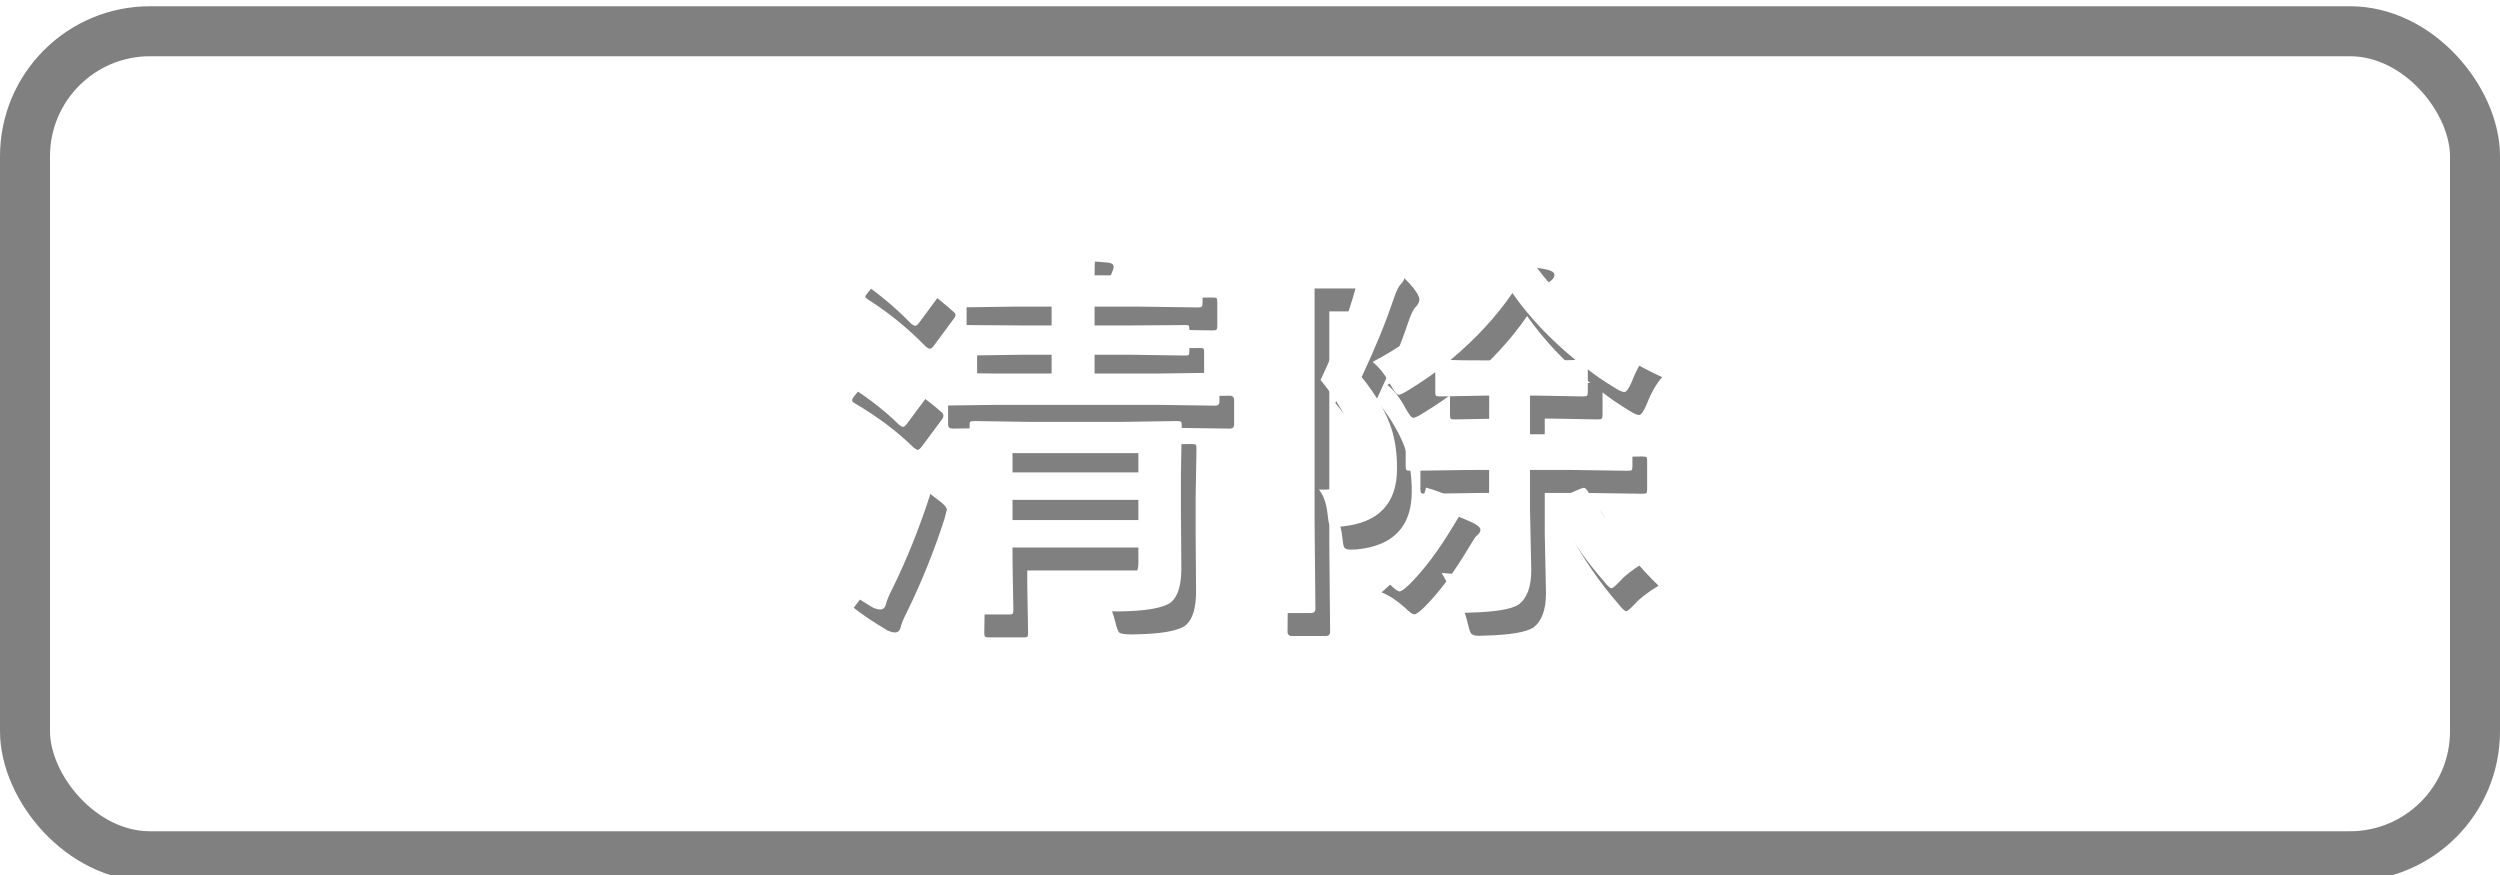<?xml version="1.0" encoding="UTF-8" standalone="no"?>
<svg
   viewBox="0 0 100 35"
   version="1.1"
   id="svg15"
   sodipodi:docname="Clear_неактивно.svg"
   inkscape:version="1.3.2 (091e20e, 2023-11-25, custom)"
   xmlns:inkscape="http://www.inkscape.org/namespaces/inkscape"
   xmlns:sodipodi="http://sodipodi.sourceforge.net/DTD/sodipodi-0.dtd"
   xmlns="http://www.w3.org/2000/svg"
   xmlns:svg="http://www.w3.org/2000/svg">
  <sodipodi:namedview
     id="namedview15"
     pagecolor="#ffffff"
     bordercolor="#000000"
     borderopacity="0.25"
     inkscape:showpageshadow="2"
     inkscape:pageopacity="0.0"
     inkscape:pagecheckerboard="0"
     inkscape:deskcolor="#d1d1d1"
     inkscape:zoom="6.68"
     inkscape:cx="50"
     inkscape:cy="17.44012"
     inkscape:window-width="1920"
     inkscape:window-height="1009"
     inkscape:window-x="-8"
     inkscape:window-y="-8"
     inkscape:window-maximized="1"
     inkscape:current-layer="svg15" />
  <defs
     id="defs5">
    <style
       id="style1">.cls-1{fill:url(#_Безымянный_градиент_4);}.cls-1,.cls-2,.cls-3{stroke-width:0px;}.cls-2{fill:gray;}.cls-4{fill:none;stroke:gray;stroke-miterlimit:10;stroke-width:2px;}.cls-3{fill:#fff;}</style>
    <linearGradient
       id="_Безымянный_градиент_4"
       x1="-220.25"
       y1="1"
       x2="-220.25"
       y2="34"
       gradientTransform="translate(270,0.5)"
       gradientUnits="userSpaceOnUse">
      <stop
         offset="0"
         stop-color="#dbdbdb"
         id="stop1" />
      <stop
         offset=".24"
         stop-color="#d4d4d4"
         id="stop2" />
      <stop
         offset=".57"
         stop-color="#c1c1c1"
         id="stop3" />
      <stop
         offset=".96"
         stop-color="#a3a3a3"
         id="stop4" />
      <stop
         offset="1"
         stop-color="#a0a0a0"
         id="stop5" />
    </linearGradient>
  </defs>
  <g
     id="buttons"
     transform="translate(-0.25,0.25)">
    <rect
       class="cls-1"
       x="0.75"
       y="1.5"
       width="98"
       height="33"
       rx="5"
       ry="5"
       id="rect5"
       style="fill:url(#_%D0%91%D0%B5%D0%B7%D1%8B%D0%BC%D1%8F%D0%BD%D0%BD%D1%8B%D0%B9_%D0%B3%D1%80%D0%B0%D0%B4%D0%B8%D0%B5%D0%BD%D1%82_4)" />
    <rect
       class="cls-4"
       x="1.25"
       y="1"
       width="98"
       height="33"
       rx="5"
       ry="5"
       transform="rotate(180,50.25,17.5)"
       id="rect6" />
  </g>
  <g
     id="g2-0-1"
     transform="matrix(1.178,0,0,1.148,6.152,47.797)"
     style="stroke-width:0.86"
     inkscape:label="text">
    <path
       d="m 32.333,-20.829 q 0.489,0.042 1.131,0.042 0.3,0 0.398,-0.119 0.07,-0.091 0.07,-0.307 v -0.545 h -4.273 v 0.489 l 0.028,1.683 q 0,0.112 -0.028,0.14 -0.028,0.021 -0.133,0.021 h -1.152 q -0.126,0 -0.154,-0.035 -0.021,-0.021 -0.021,-0.126 l 0.028,-1.655 v -3.191 l -0.028,-1.571 q 0,-0.119 0.028,-0.14 0.035,-0.021 0.147,-0.021 l 1.829,0.028 h 3.212 l 1.815,-0.028 q 0.126,0 0.154,0.028 0.021,0.028 0.021,0.133 l -0.028,1.683 v 1.32 l 0.014,1.969 q 0,0.866 -0.342,1.173 -0.377,0.314 -1.843,0.328 -0.356,0 -0.426,-0.07 -0.063,-0.063 -0.133,-0.37 -0.105,-0.433 -0.314,-0.859 z m -2.674,-1.885 h 4.273 v -0.705 h -4.273 z m 4.273,-2.332 h -4.273 v 0.67 h 4.273 z m -4.817,-1.683 -1.99,0.028 q -0.154,0 -0.154,-0.14 v -0.852 q 0,-0.112 0.028,-0.133 0.028,-0.021 0.126,-0.021 l 1.99,0.028 h 1.871 v -0.656 h -0.998 l -1.871,0.028 q -0.112,0 -0.14,-0.028 -0.021,-0.028 -0.021,-0.133 v -0.754 q 0,-0.112 0.028,-0.133 0.028,-0.014 0.133,-0.014 l 1.871,0.014 h 0.998 v -0.656 h -1.299 l -1.927,0.028 q -0.119,0 -0.14,-0.028 -0.021,-0.028 -0.021,-0.133 v -0.831 q 0,-0.112 0.028,-0.133 0.028,-0.021 0.133,-0.021 l 1.927,0.028 h 1.299 q 0,-0.852 -0.084,-1.327 1.005,0.028 1.501,0.084 0.189,0.021 0.189,0.154 0,0.063 -0.084,0.258 -0.063,0.154 -0.063,0.775 v 0.056 h 1.564 l 1.941,-0.028 q 0.112,0 0.14,0.028 0.021,0.028 0.021,0.126 v 0.831 q 0,0.119 -0.035,0.14 -0.021,0.021 -0.126,0.021 l -1.941,-0.028 h -1.564 v 0.656 h 1.201 l 1.864,-0.014 q 0.112,0 0.133,0.021 0.021,0.021 0.021,0.126 v 0.754 q 0,0.119 -0.028,0.14 -0.028,0.021 -0.126,0.021 l -1.864,-0.028 H 32.444 v 0.656 h 2.102 l 1.99,-0.028 q 0.147,0 0.147,0.154 v 0.852 q 0,0.14 -0.147,0.14 l -1.99,-0.028 z m -5.348,6.27 q 0.384,-0.496 0.67,-1.054 0.782,-1.508 1.361,-3.435 0.391,0.391 0.817,0.719 0.314,0.23 0.314,0.356 0,0.014 -0.084,0.328 -0.531,1.683 -1.264,3.219 -0.189,0.377 -0.223,0.552 -0.042,0.175 -0.189,0.175 -0.112,0 -0.258,-0.07 -0.719,-0.44 -1.145,-0.789 z m 0.943,-8.245 q 1.236,0.705 2.032,1.424 0.07,0.056 0.07,0.133 0,0.07 -0.07,0.154 l -0.642,0.887 q -0.105,0.147 -0.161,0.147 -0.028,0 -0.126,-0.07 -0.845,-0.852 -2.004,-1.55 -0.098,-0.056 -0.098,-0.112 0,-0.049 0.084,-0.154 l 0.628,-0.789 q 0.091,-0.119 0.161,-0.119 0.049,0 0.126,0.049 z m 0.475,-3.575 q 1.033,0.656 1.962,1.501 0.077,0.063 0.077,0.119 0,0.056 -0.098,0.182 l -0.628,0.873 q -0.084,0.119 -0.14,0.119 -0.049,0 -0.133,-0.063 -0.922,-0.97 -1.969,-1.648 -0.098,-0.063 -0.098,-0.098 0,-0.035 0.098,-0.161 l 0.642,-0.754 q 0.091,-0.119 0.161,-0.119 0.042,0 0.126,0.049 z m 19.87,7.82 -1.871,0.028 q -0.126,0 -0.147,-0.028 -0.028,-0.028 -0.028,-0.126 v -0.991 q 0,-0.112 0.035,-0.133 0.028,-0.021 0.14,-0.021 l 1.871,0.028 h 0.789 v -1.347 h -0.161 l -1.515,0.028 q -0.112,0 -0.133,-0.028 -0.021,-0.028 -0.021,-0.14 v -0.677 q -0.363,0.279 -0.915,0.628 -0.251,0.161 -0.328,0.161 -0.091,0 -0.272,-0.342 -0.272,-0.524 -0.614,-0.803 2.472,-1.347 3.742,-3.414 0.161,-0.258 0.342,-0.803 0.915,0.105 1.361,0.202 0.23,0.063 0.23,0.182 0,0.119 -0.14,0.216 -0.084,0.056 -0.119,0.098 1.382,2.06 3.917,3.247 -0.307,0.356 -0.538,0.977 -0.147,0.342 -0.244,0.342 -0.105,0 -0.328,-0.147 -0.538,-0.335 -0.915,-0.642 v 0.775 q 0,0.119 -0.035,0.147 -0.028,0.021 -0.14,0.021 l -1.515,-0.028 h -0.272 v 1.347 h 1.431 l 1.885,-0.028 q 0.112,0 0.14,0.028 0.021,0.028 0.021,0.126 v 0.991 q 0,0.105 -0.028,0.133 -0.021,0.021 -0.133,0.021 l -1.885,-0.028 h -1.431 v 1.389 l 0.042,2.102 q 0,0.873 -0.433,1.201 -0.363,0.244 -1.655,0.279 -0.14,0.007 -0.182,0.007 -0.216,0 -0.279,-0.091 -0.049,-0.07 -0.112,-0.356 -0.105,-0.482 -0.384,-0.943 0.573,0.056 1.11,0.056 0.307,0 0.412,-0.105 0.091,-0.098 0.091,-0.335 v -3.205 z m -0.524,-3.833 q 0.223,0.014 1.152,0.014 h 1.822 q 1.061,0 1.271,-0.014 -1.299,-1.089 -2.143,-2.332 -0.824,1.236 -2.102,2.332 z m -4.468,4.517 q 0.07,0 0.154,0 1.124,0 1.124,-1.005 0,-1.299 -1.222,-2.814 0.817,-1.787 1.187,-3.191 H 39.915 v 8.092 l 0.028,3.072 q 0,0.147 -0.154,0.147 H 38.658 q -0.161,0 -0.161,-0.147 l 0.028,-3.058 v -6.193 l -0.028,-3.1 q 0,-0.112 0.028,-0.133 0.028,-0.021 0.133,-0.021 l 1.145,0.028 h 1.815 q 0.195,0 0.286,-0.042 0.084,-0.042 0.182,-0.042 0.161,0 0.545,0.412 0.342,0.391 0.342,0.573 0,0.126 -0.126,0.258 -0.119,0.119 -0.258,0.552 -0.391,1.194 -1.075,2.688 0.754,0.97 1.012,1.801 0.189,0.593 0.189,1.389 0,1.829 -1.871,2.018 -0.161,0.007 -0.216,0.007 -0.175,0 -0.216,-0.098 -0.028,-0.063 -0.056,-0.342 -0.063,-0.566 -0.293,-0.852 z m 1.627,2.779 q 0.984,-0.88 1.641,-1.948 0.279,-0.51 0.37,-0.901 0.454,0.126 1.089,0.426 0.258,0.133 0.258,0.244 0,0.105 -0.14,0.216 -0.049,0.042 -0.286,0.454 -0.733,1.257 -1.473,2.018 -0.258,0.258 -0.349,0.258 -0.084,0 -0.314,-0.23 -0.398,-0.37 -0.796,-0.538 z m 9.404,-0.23 q -0.559,0.349 -0.796,0.628 -0.237,0.258 -0.3,0.258 -0.077,0 -0.272,-0.258 -0.95,-1.11 -1.718,-2.576 -0.035,-0.07 -0.035,-0.112 0,-0.077 0.175,-0.161 l 0.789,-0.356 q 0.098,-0.035 0.126,-0.035 0.049,0 0.119,0.105 0.803,1.41 1.913,2.506 z"
       id="text1-71-2"
       style="font-weight:600;font-size:14.299px;font-family:'Yu Gothic UI';-inkscape-font-specification:'Yu Gothic UI, Semi-Bold';fill:#808080;fill-opacity:1;stroke:#808080;stroke-width:0;stroke-linecap:round;stroke-linejoin:bevel;stroke-miterlimit:2;stroke-opacity:1;paint-order:markers fill stroke"
       aria-label="清除" />
    <path
       d="m 31.833,-21.629 q 0.489,0.042 1.131,0.042 0.3,0 0.398,-0.119 0.07,-0.091 0.07,-0.307 v -0.545 h -4.273 v 0.489 l 0.028,1.683 q 0,0.112 -0.028,0.14 -0.028,0.021 -0.133,0.021 h -1.152 q -0.126,0 -0.154,-0.035 -0.021,-0.021 -0.021,-0.126 l 0.028,-1.655 v -3.191 l -0.028,-1.571 q 0,-0.119 0.028,-0.14 0.035,-0.021 0.147,-0.021 l 1.829,0.028 h 3.212 l 1.815,-0.028 q 0.126,0 0.154,0.028 0.021,0.028 0.021,0.133 l -0.028,1.683 v 1.32 l 0.014,1.969 q 0,0.866 -0.342,1.173 -0.377,0.314 -1.843,0.328 -0.356,0 -0.426,-0.07 -0.063,-0.063 -0.133,-0.37 -0.105,-0.433 -0.314,-0.859 z m -2.674,-1.885 h 4.273 v -0.705 h -4.273 z m 4.273,-2.332 h -4.273 v 0.67 h 4.273 z m -4.817,-1.683 -1.99,0.028 q -0.154,0 -0.154,-0.14 v -0.852 q 0,-0.112 0.028,-0.133 0.028,-0.021 0.126,-0.021 l 1.99,0.028 h 1.871 v -0.656 h -0.998 l -1.871,0.028 q -0.112,0 -0.14,-0.028 -0.021,-0.028 -0.021,-0.133 v -0.754 q 0,-0.112 0.028,-0.133 0.028,-0.014 0.133,-0.014 l 1.871,0.014 h 0.998 v -0.656 h -1.299 l -1.927,0.028 q -0.119,0 -0.14,-0.028 -0.021,-0.028 -0.021,-0.133 v -0.831 q 0,-0.112 0.028,-0.133 0.028,-0.021 0.133,-0.021 l 1.927,0.028 h 1.299 q 0,-0.852 -0.084,-1.327 1.005,0.028 1.501,0.084 0.189,0.021 0.189,0.154 0,0.063 -0.084,0.258 -0.063,0.154 -0.063,0.775 v 0.056 h 1.564 l 1.941,-0.028 q 0.112,0 0.14,0.028 0.021,0.028 0.021,0.126 v 0.831 q 0,0.119 -0.035,0.14 -0.021,0.021 -0.126,0.021 l -1.941,-0.028 H 31.945 v 0.656 h 1.201 l 1.864,-0.014 q 0.112,0 0.133,0.021 0.021,0.021 0.021,0.126 v 0.754 q 0,0.119 -0.028,0.14 -0.028,0.021 -0.126,0.021 l -1.864,-0.028 H 31.945 v 0.656 h 2.102 l 1.99,-0.028 q 0.147,0 0.147,0.154 v 0.852 q 0,0.14 -0.147,0.14 l -1.99,-0.028 z m -5.348,6.27 q 0.384,-0.496 0.67,-1.054 0.782,-1.508 1.361,-3.435 0.391,0.391 0.817,0.719 0.314,0.23 0.314,0.356 0,0.014 -0.084,0.328 -0.531,1.683 -1.264,3.219 -0.189,0.377 -0.223,0.552 -0.042,0.175 -0.189,0.175 -0.112,0 -0.258,-0.07 -0.719,-0.44 -1.145,-0.789 z m 0.943,-8.245 q 1.236,0.705 2.032,1.424 0.07,0.056 0.07,0.133 0,0.07 -0.07,0.154 l -0.642,0.887 q -0.105,0.147 -0.161,0.147 -0.028,0 -0.126,-0.07 -0.845,-0.852 -2.004,-1.55 -0.098,-0.056 -0.098,-0.112 0,-0.049 0.084,-0.154 l 0.628,-0.789 q 0.091,-0.119 0.161,-0.119 0.049,0 0.126,0.049 z m 0.475,-3.575 q 1.033,0.656 1.962,1.501 0.077,0.063 0.077,0.119 0,0.056 -0.098,0.182 l -0.628,0.873 q -0.084,0.119 -0.14,0.119 -0.049,0 -0.133,-0.063 -0.922,-0.97 -1.969,-1.648 -0.098,-0.063 -0.098,-0.098 0,-0.035 0.098,-0.161 l 0.642,-0.754 q 0.091,-0.119 0.161,-0.119 0.042,0 0.126,0.049 z m 19.87,7.82 -1.871,0.028 q -0.126,0 -0.147,-0.028 -0.028,-0.028 -0.028,-0.126 v -0.991 q 0,-0.112 0.035,-0.133 0.028,-0.021 0.14,-0.021 l 1.871,0.028 h 0.789 V -27.85 h -0.161 l -1.515,0.028 q -0.112,0 -0.133,-0.028 -0.021,-0.028 -0.021,-0.14 v -0.677 q -0.363,0.279 -0.915,0.628 -0.251,0.161 -0.328,0.161 -0.091,0 -0.272,-0.342 -0.272,-0.524 -0.614,-0.803 2.472,-1.347 3.742,-3.414 0.161,-0.258 0.342,-0.803 0.915,0.105 1.361,0.202 0.23,0.063 0.23,0.182 0,0.119 -0.14,0.216 -0.084,0.056 -0.119,0.098 1.382,2.06 3.917,3.247 -0.307,0.356 -0.538,0.977 -0.147,0.342 -0.244,0.342 -0.105,0 -0.328,-0.147 -0.538,-0.335 -0.915,-0.642 v 0.775 q 0,0.119 -0.035,0.147 -0.028,0.021 -0.14,0.021 l -1.515,-0.028 h -0.272 v 1.347 h 1.431 l 1.885,-0.028 q 0.112,0 0.14,0.028 0.021,0.028 0.021,0.126 v 0.991 q 0,0.105 -0.028,0.133 -0.021,0.021 -0.133,0.021 l -1.885,-0.028 h -1.431 v 1.389 l 0.042,2.102 q 0,0.873 -0.433,1.201 -0.363,0.244 -1.655,0.279 -0.14,0.007 -0.182,0.007 -0.216,0 -0.279,-0.091 -0.049,-0.07 -0.112,-0.356 -0.105,-0.482 -0.384,-0.943 0.573,0.056 1.11,0.056 0.307,0 0.412,-0.105 0.091,-0.098 0.091,-0.335 v -3.205 z m -0.524,-3.833 q 0.223,0.014 1.152,0.014 h 1.822 q 1.061,0 1.271,-0.014 -1.299,-1.089 -2.143,-2.332 -0.824,1.236 -2.102,2.332 z m -4.468,4.517 q 0.07,0 0.154,0 1.124,0 1.124,-1.005 0,-1.299 -1.222,-2.814 0.817,-1.787 1.187,-3.191 H 39.415 v 8.092 l 0.028,3.072 q 0,0.147 -0.154,0.147 H 38.158 q -0.161,0 -0.161,-0.147 l 0.028,-3.058 v -6.193 l -0.028,-3.1 q 0,-0.112 0.028,-0.133 0.028,-0.021 0.133,-0.021 l 1.145,0.028 h 1.815 q 0.195,0 0.286,-0.042 0.084,-0.042 0.182,-0.042 0.161,0 0.545,0.412 0.342,0.391 0.342,0.573 0,0.126 -0.126,0.258 -0.119,0.119 -0.258,0.552 -0.391,1.194 -1.075,2.688 0.754,0.97 1.012,1.801 0.189,0.593 0.189,1.389 0,1.829 -1.871,2.018 -0.161,0.007 -0.216,0.007 -0.175,0 -0.216,-0.098 -0.028,-0.063 -0.056,-0.342 -0.063,-0.566 -0.293,-0.852 z m 1.627,2.779 q 0.984,-0.88 1.641,-1.948 0.279,-0.51 0.37,-0.901 0.454,0.126 1.089,0.426 0.258,0.133 0.258,0.244 0,0.105 -0.14,0.216 -0.049,0.042 -0.286,0.454 -0.733,1.257 -1.473,2.018 -0.258,0.258 -0.349,0.258 -0.084,0 -0.314,-0.23 -0.398,-0.37 -0.796,-0.538 z m 9.404,-0.23 q -0.559,0.349 -0.796,0.628 -0.237,0.258 -0.3,0.258 -0.077,0 -0.272,-0.258 -0.95,-1.11 -1.718,-2.576 -0.035,-0.07 -0.035,-0.112 0,-0.077 0.175,-0.161 l 0.789,-0.356 q 0.098,-0.035 0.126,-0.035 0.049,0 0.119,0.105 0.803,1.41 1.913,2.506 z"
       id="text1-7-1-3"
       style="font-weight:600;font-size:14.299px;font-family:'Yu Gothic UI';-inkscape-font-specification:'Yu Gothic UI, Semi-Bold';fill:#ffffff;stroke:#364a73;stroke-width:0;stroke-linecap:round;stroke-linejoin:bevel;stroke-miterlimit:2;paint-order:markers fill stroke"
       aria-label="清除" />
  </g>
</svg>
